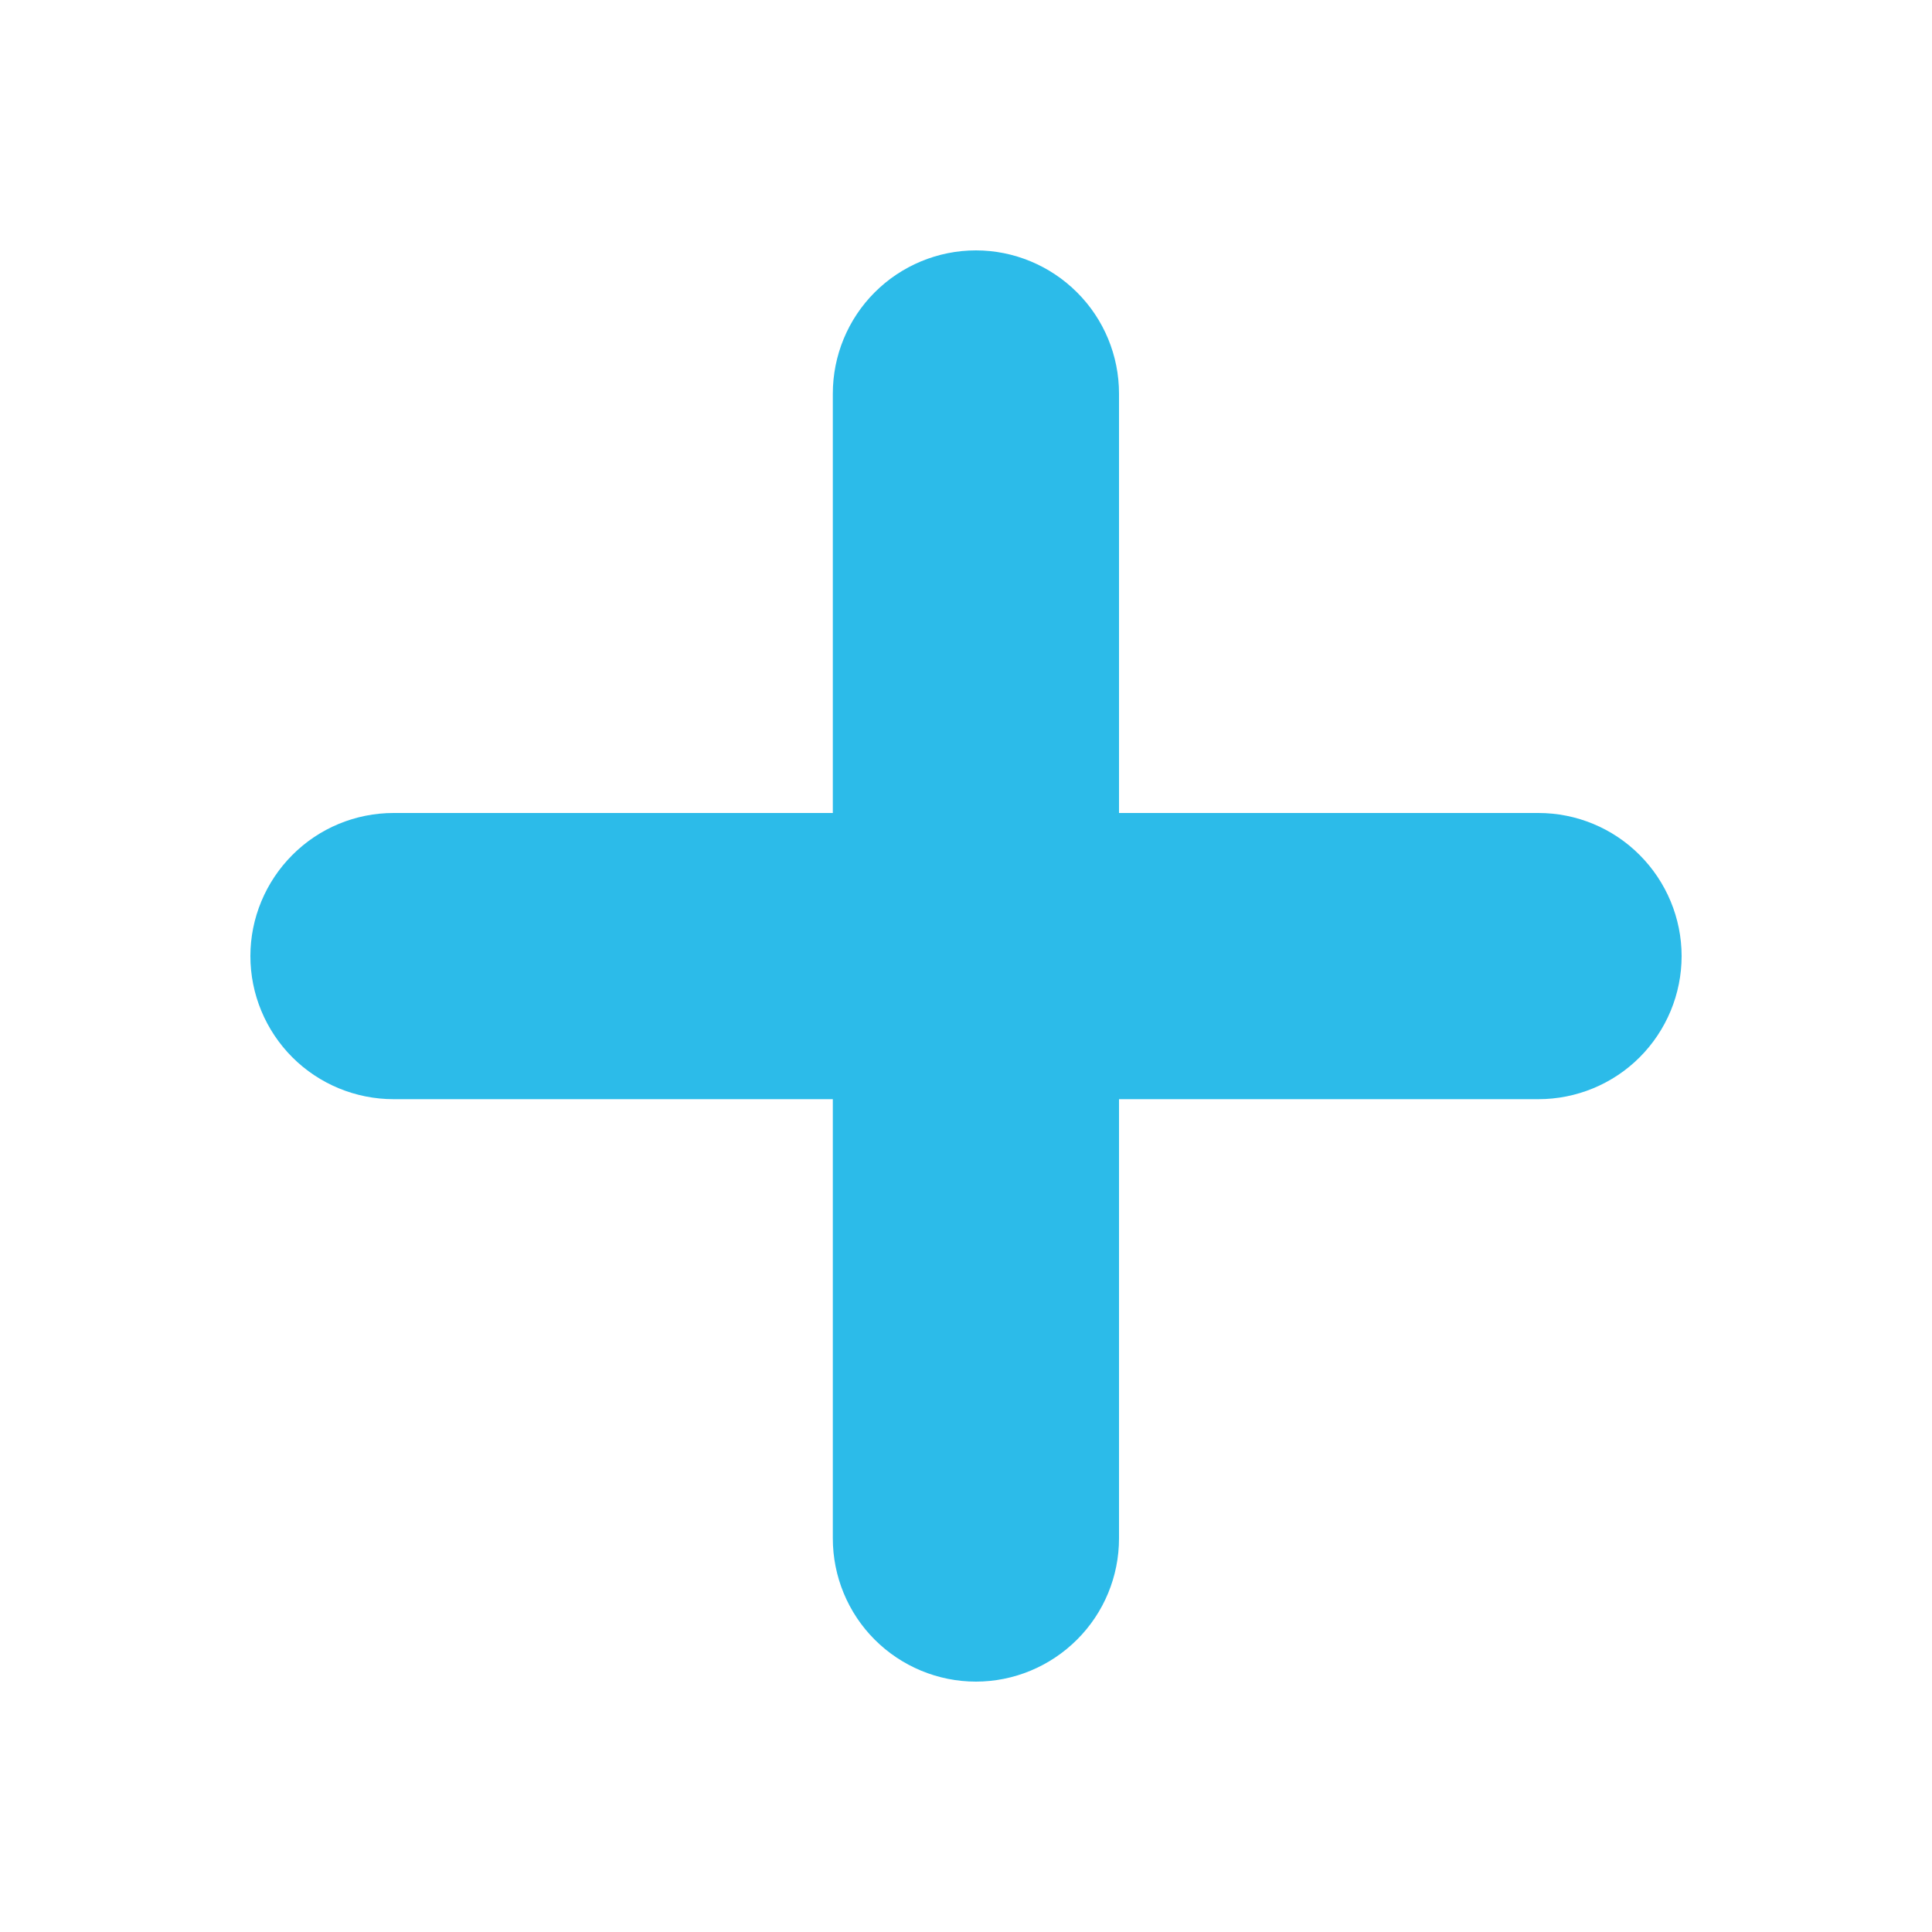 <svg width="15" height="15" viewBox="0 0 15 15" fill="none" xmlns="http://www.w3.org/2000/svg">
<path fill-rule="evenodd" clip-rule="evenodd" d="M12.73 6.638C12.938 6.846 13.056 7.129 13.056 7.423C13.056 7.718 12.938 8.001 12.73 8.209C12.522 8.417 12.239 8.534 11.944 8.534H8.688V11.944C8.688 12.239 8.571 12.522 8.362 12.73C8.154 12.938 7.871 13.056 7.577 13.056C7.282 13.056 6.999 12.938 6.791 12.73C6.583 12.522 6.466 12.239 6.466 11.944V8.534H3.056C2.761 8.534 2.478 8.417 2.27 8.209C2.062 8.001 1.944 7.718 1.944 7.423C1.944 7.129 2.062 6.846 2.27 6.638C2.478 6.429 2.761 6.312 3.056 6.312H6.466V3.056C6.466 2.761 6.583 2.478 6.791 2.27C6.999 2.062 7.282 1.944 7.577 1.944C7.871 1.944 8.154 2.062 8.362 2.27C8.571 2.478 8.688 2.761 8.688 3.056V6.312H11.944C12.239 6.312 12.522 6.429 12.73 6.638Z" fill="#2CBBE9"/>
</svg>
